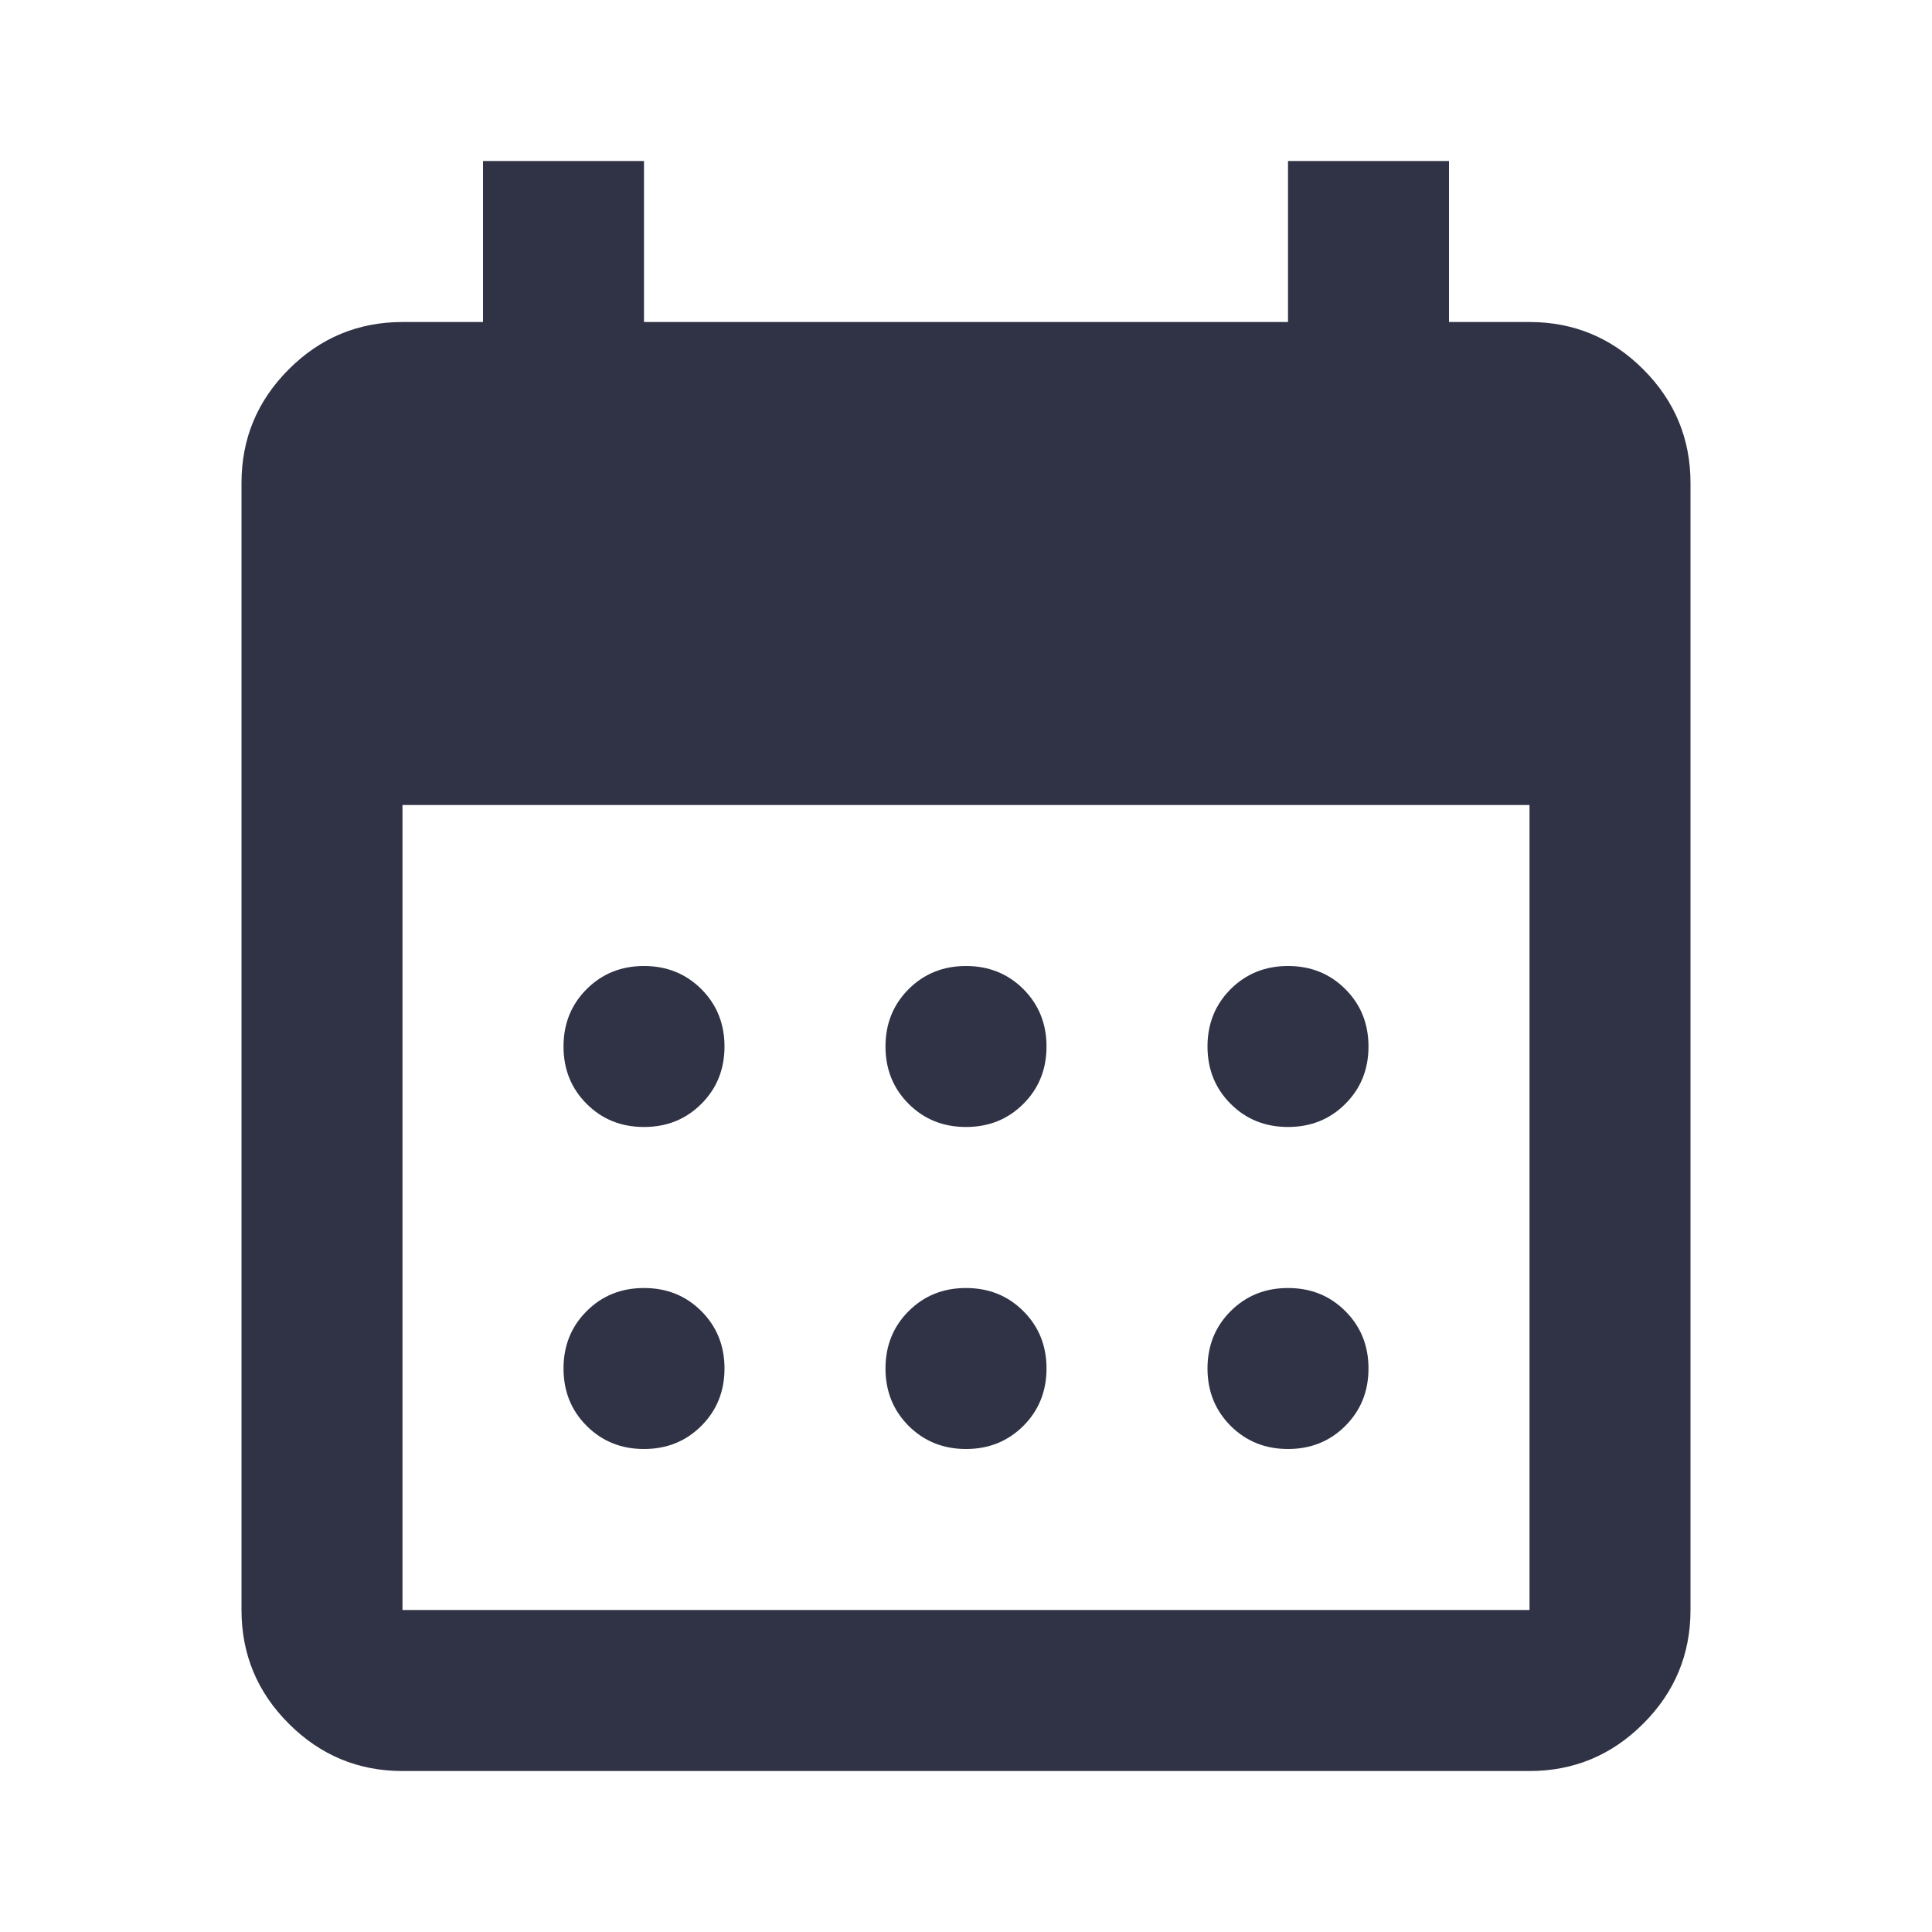 <svg width="40" height="40" viewBox="0 0 40 40" fill="none" xmlns="http://www.w3.org/2000/svg">
<path d="M20 23.333C19.528 23.333 19.132 23.174 18.812 22.854C18.493 22.535 18.333 22.139 18.333 21.667C18.333 21.194 18.493 20.799 18.812 20.479C19.132 20.16 19.528 20 20 20C20.472 20 20.868 20.16 21.188 20.479C21.507 20.799 21.667 21.194 21.667 21.667C21.667 22.139 21.507 22.535 21.188 22.854C20.868 23.174 20.472 23.333 20 23.333ZM13.333 23.333C12.861 23.333 12.465 23.174 12.146 22.854C11.826 22.535 11.667 22.139 11.667 21.667C11.667 21.194 11.826 20.799 12.146 20.479C12.465 20.16 12.861 20 13.333 20C13.806 20 14.201 20.16 14.521 20.479C14.84 20.799 15 21.194 15 21.667C15 22.139 14.84 22.535 14.521 22.854C14.201 23.174 13.806 23.333 13.333 23.333ZM26.667 23.333C26.194 23.333 25.799 23.174 25.479 22.854C25.16 22.535 25 22.139 25 21.667C25 21.194 25.16 20.799 25.479 20.479C25.799 20.16 26.194 20 26.667 20C27.139 20 27.535 20.16 27.854 20.479C28.174 20.799 28.333 21.194 28.333 21.667C28.333 22.139 28.174 22.535 27.854 22.854C27.535 23.174 27.139 23.333 26.667 23.333ZM20 30C19.528 30 19.132 29.84 18.812 29.521C18.493 29.201 18.333 28.805 18.333 28.333C18.333 27.861 18.493 27.465 18.812 27.146C19.132 26.826 19.528 26.667 20 26.667C20.472 26.667 20.868 26.826 21.188 27.146C21.507 27.465 21.667 27.861 21.667 28.333C21.667 28.805 21.507 29.201 21.188 29.521C20.868 29.84 20.472 30 20 30ZM13.333 30C12.861 30 12.465 29.84 12.146 29.521C11.826 29.201 11.667 28.805 11.667 28.333C11.667 27.861 11.826 27.465 12.146 27.146C12.465 26.826 12.861 26.667 13.333 26.667C13.806 26.667 14.201 26.826 14.521 27.146C14.84 27.465 15 27.861 15 28.333C15 28.805 14.84 29.201 14.521 29.521C14.201 29.84 13.806 30 13.333 30ZM26.667 30C26.194 30 25.799 29.84 25.479 29.521C25.16 29.201 25 28.805 25 28.333C25 27.861 25.16 27.465 25.479 27.146C25.799 26.826 26.194 26.667 26.667 26.667C27.139 26.667 27.535 26.826 27.854 27.146C28.174 27.465 28.333 27.861 28.333 28.333C28.333 28.805 28.174 29.201 27.854 29.521C27.535 29.84 27.139 30 26.667 30ZM8.333 36.667C7.417 36.667 6.632 36.34 5.979 35.687C5.326 35.035 5 34.25 5 33.333V10C5 9.083 5.326 8.299 5.979 7.646C6.632 6.993 7.417 6.667 8.333 6.667H10V3.333H13.333V6.667H26.667V3.333H30V6.667H31.667C32.583 6.667 33.368 6.993 34.021 7.646C34.674 8.299 35 9.083 35 10V33.333C35 34.25 34.674 35.035 34.021 35.687C33.368 36.34 32.583 36.667 31.667 36.667H8.333ZM8.333 33.333H31.667V16.667H8.333V33.333Z" fill="#303345"/>
</svg>
